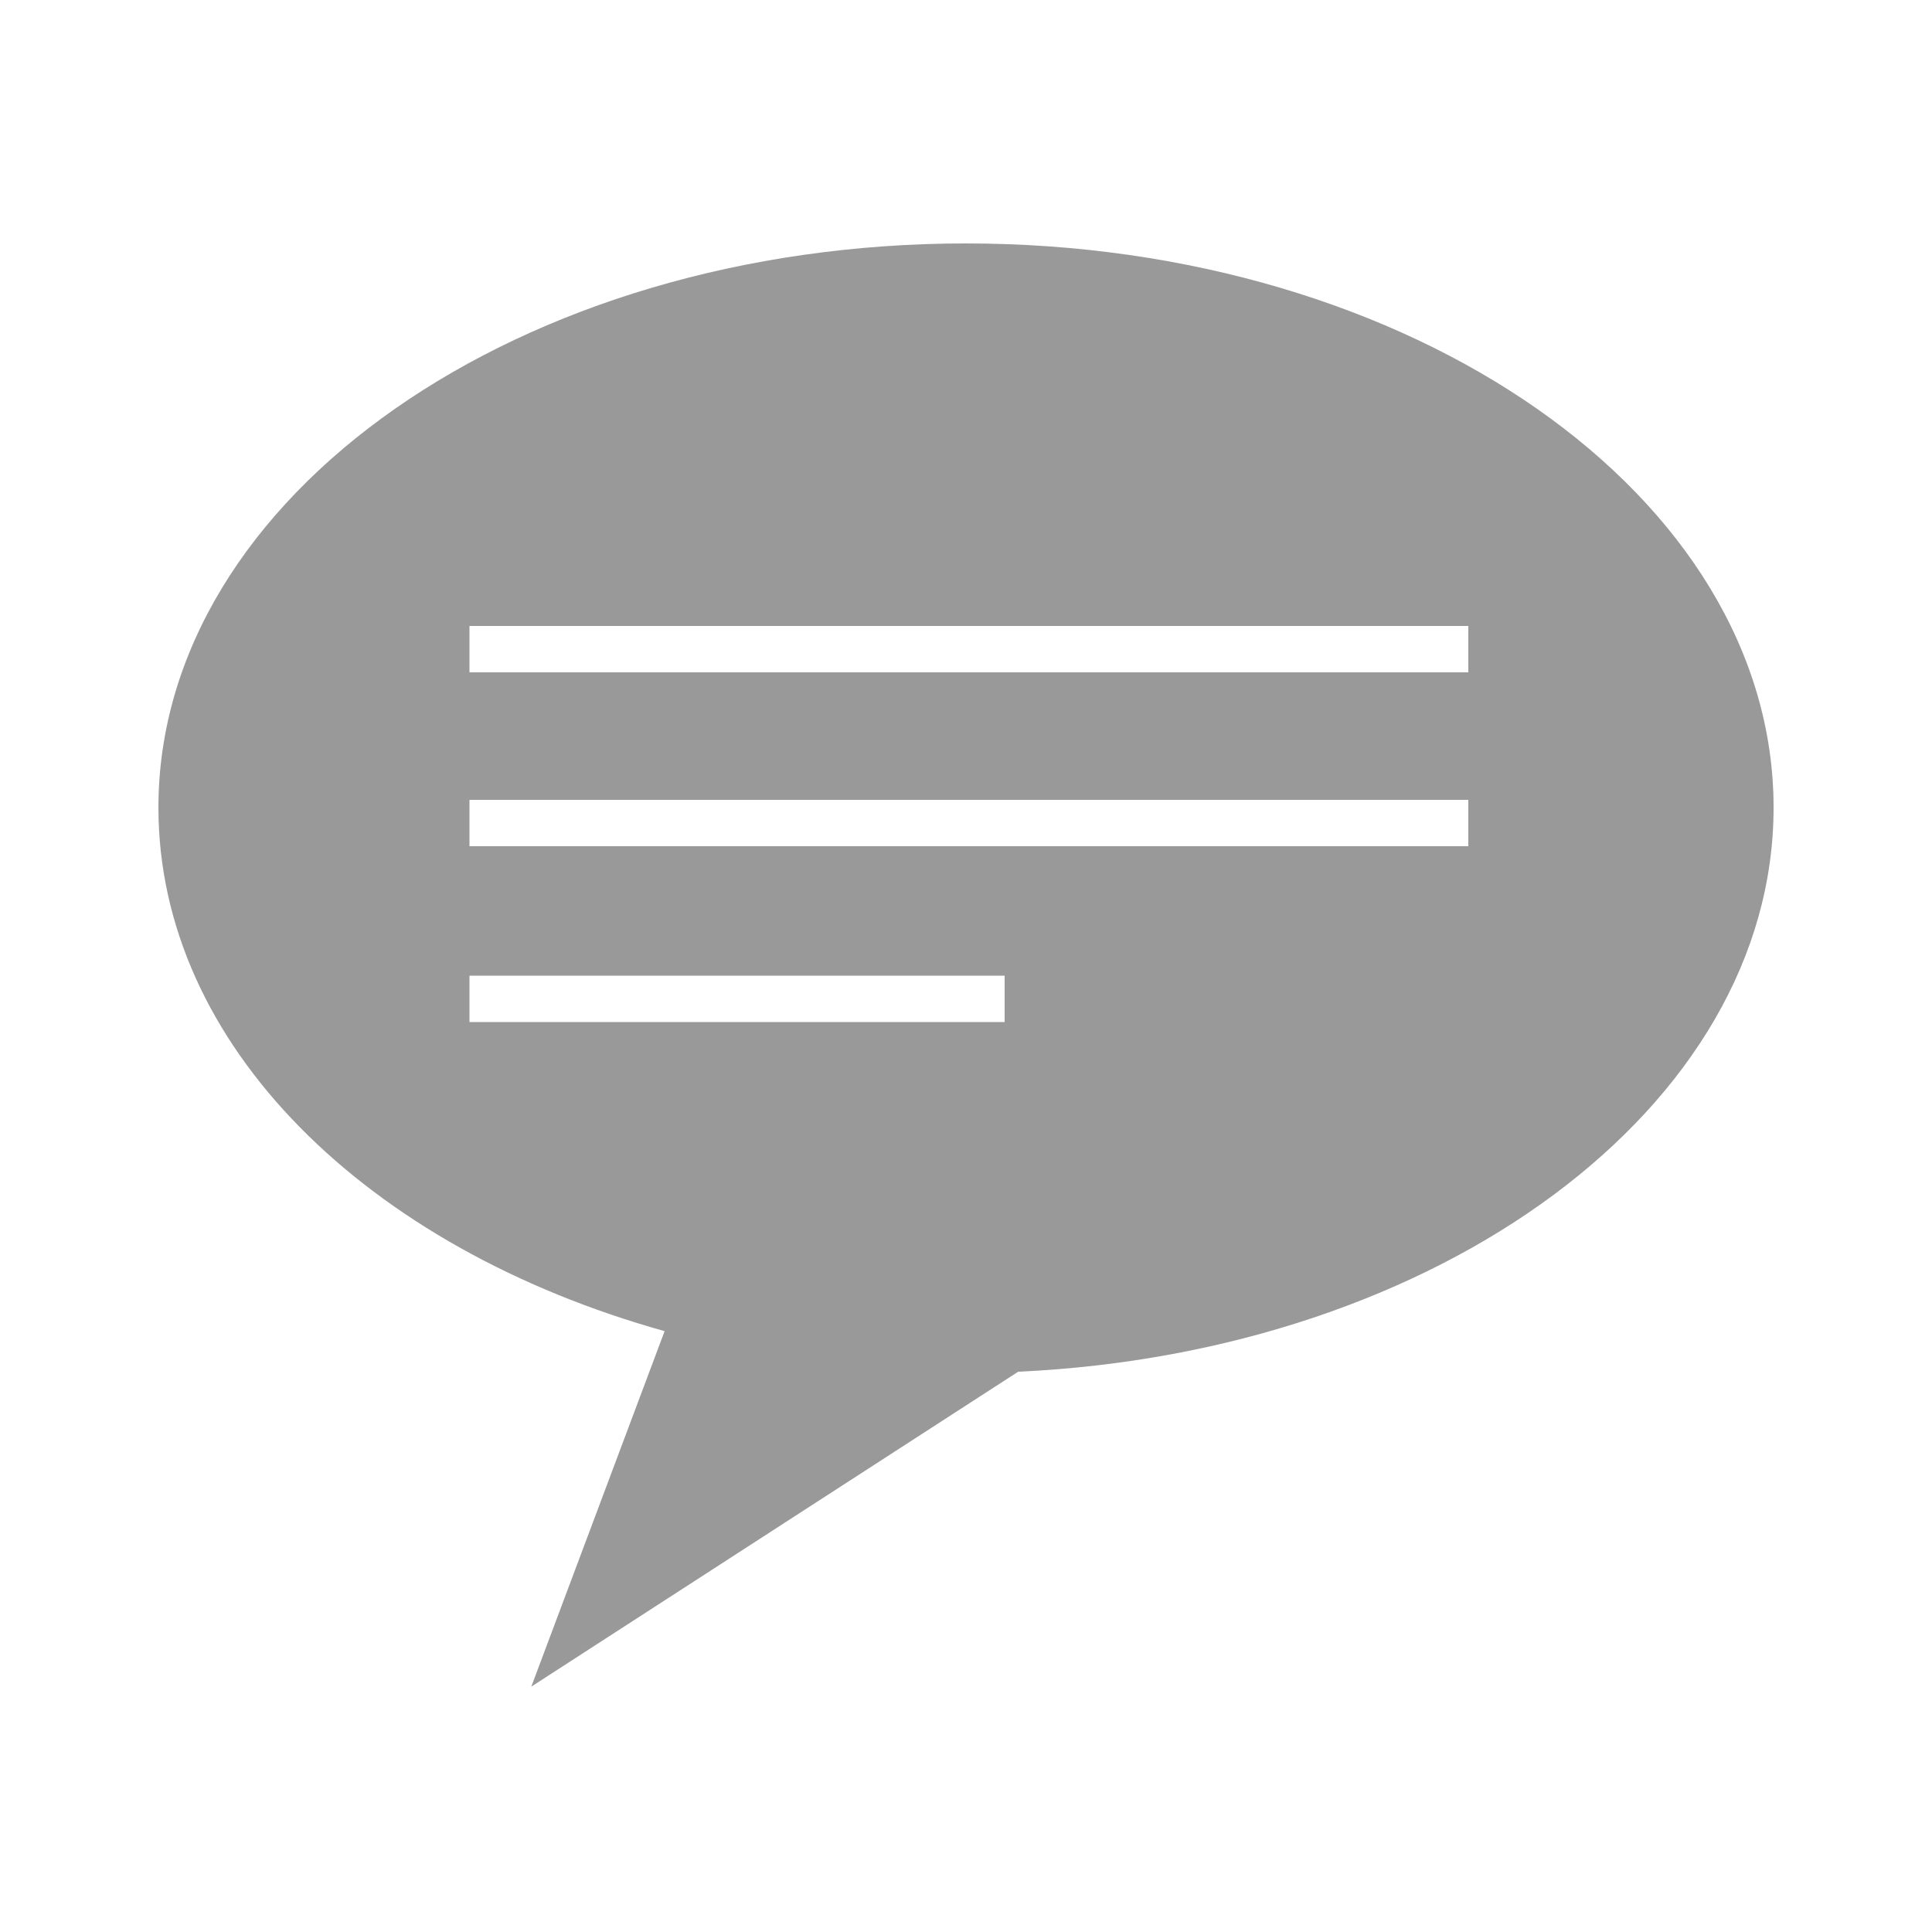 <?xml version="1.0" encoding="utf-8"?>
<!-- Generator: Adobe Illustrator 23.0.1, SVG Export Plug-In . SVG Version: 6.00 Build 0)  -->
<svg version="1.1" id="Layer_1" xmlns="http://www.w3.org/2000/svg" xmlns:xlink="http://www.w3.org/1999/xlink" x="0px" y="0px"
	 viewBox="0 0 100 100" style="enable-background:new 0 0 100 100;" xml:space="preserve">
<style type="text/css">
	.st0{fill:#999999;}
</style>
<title>Comment</title>
<path class="st0" d="M52.7,71c21.8-1,39.1-13.7,39.1-29.2c0-16.1-18.7-29.2-41.8-29.2S8.2,25.7,8.2,41.8c0,12.3,10.8,22.8,26.2,27.1
	l-6.9,18.4L52.7,71z M24.3,32.4H76v2.4H24.3V32.4z M24.3,41.4H76v2.4H24.3V41.4z M24.3,52.9v-2.4H52v2.4H24.3z"/>
</svg>
